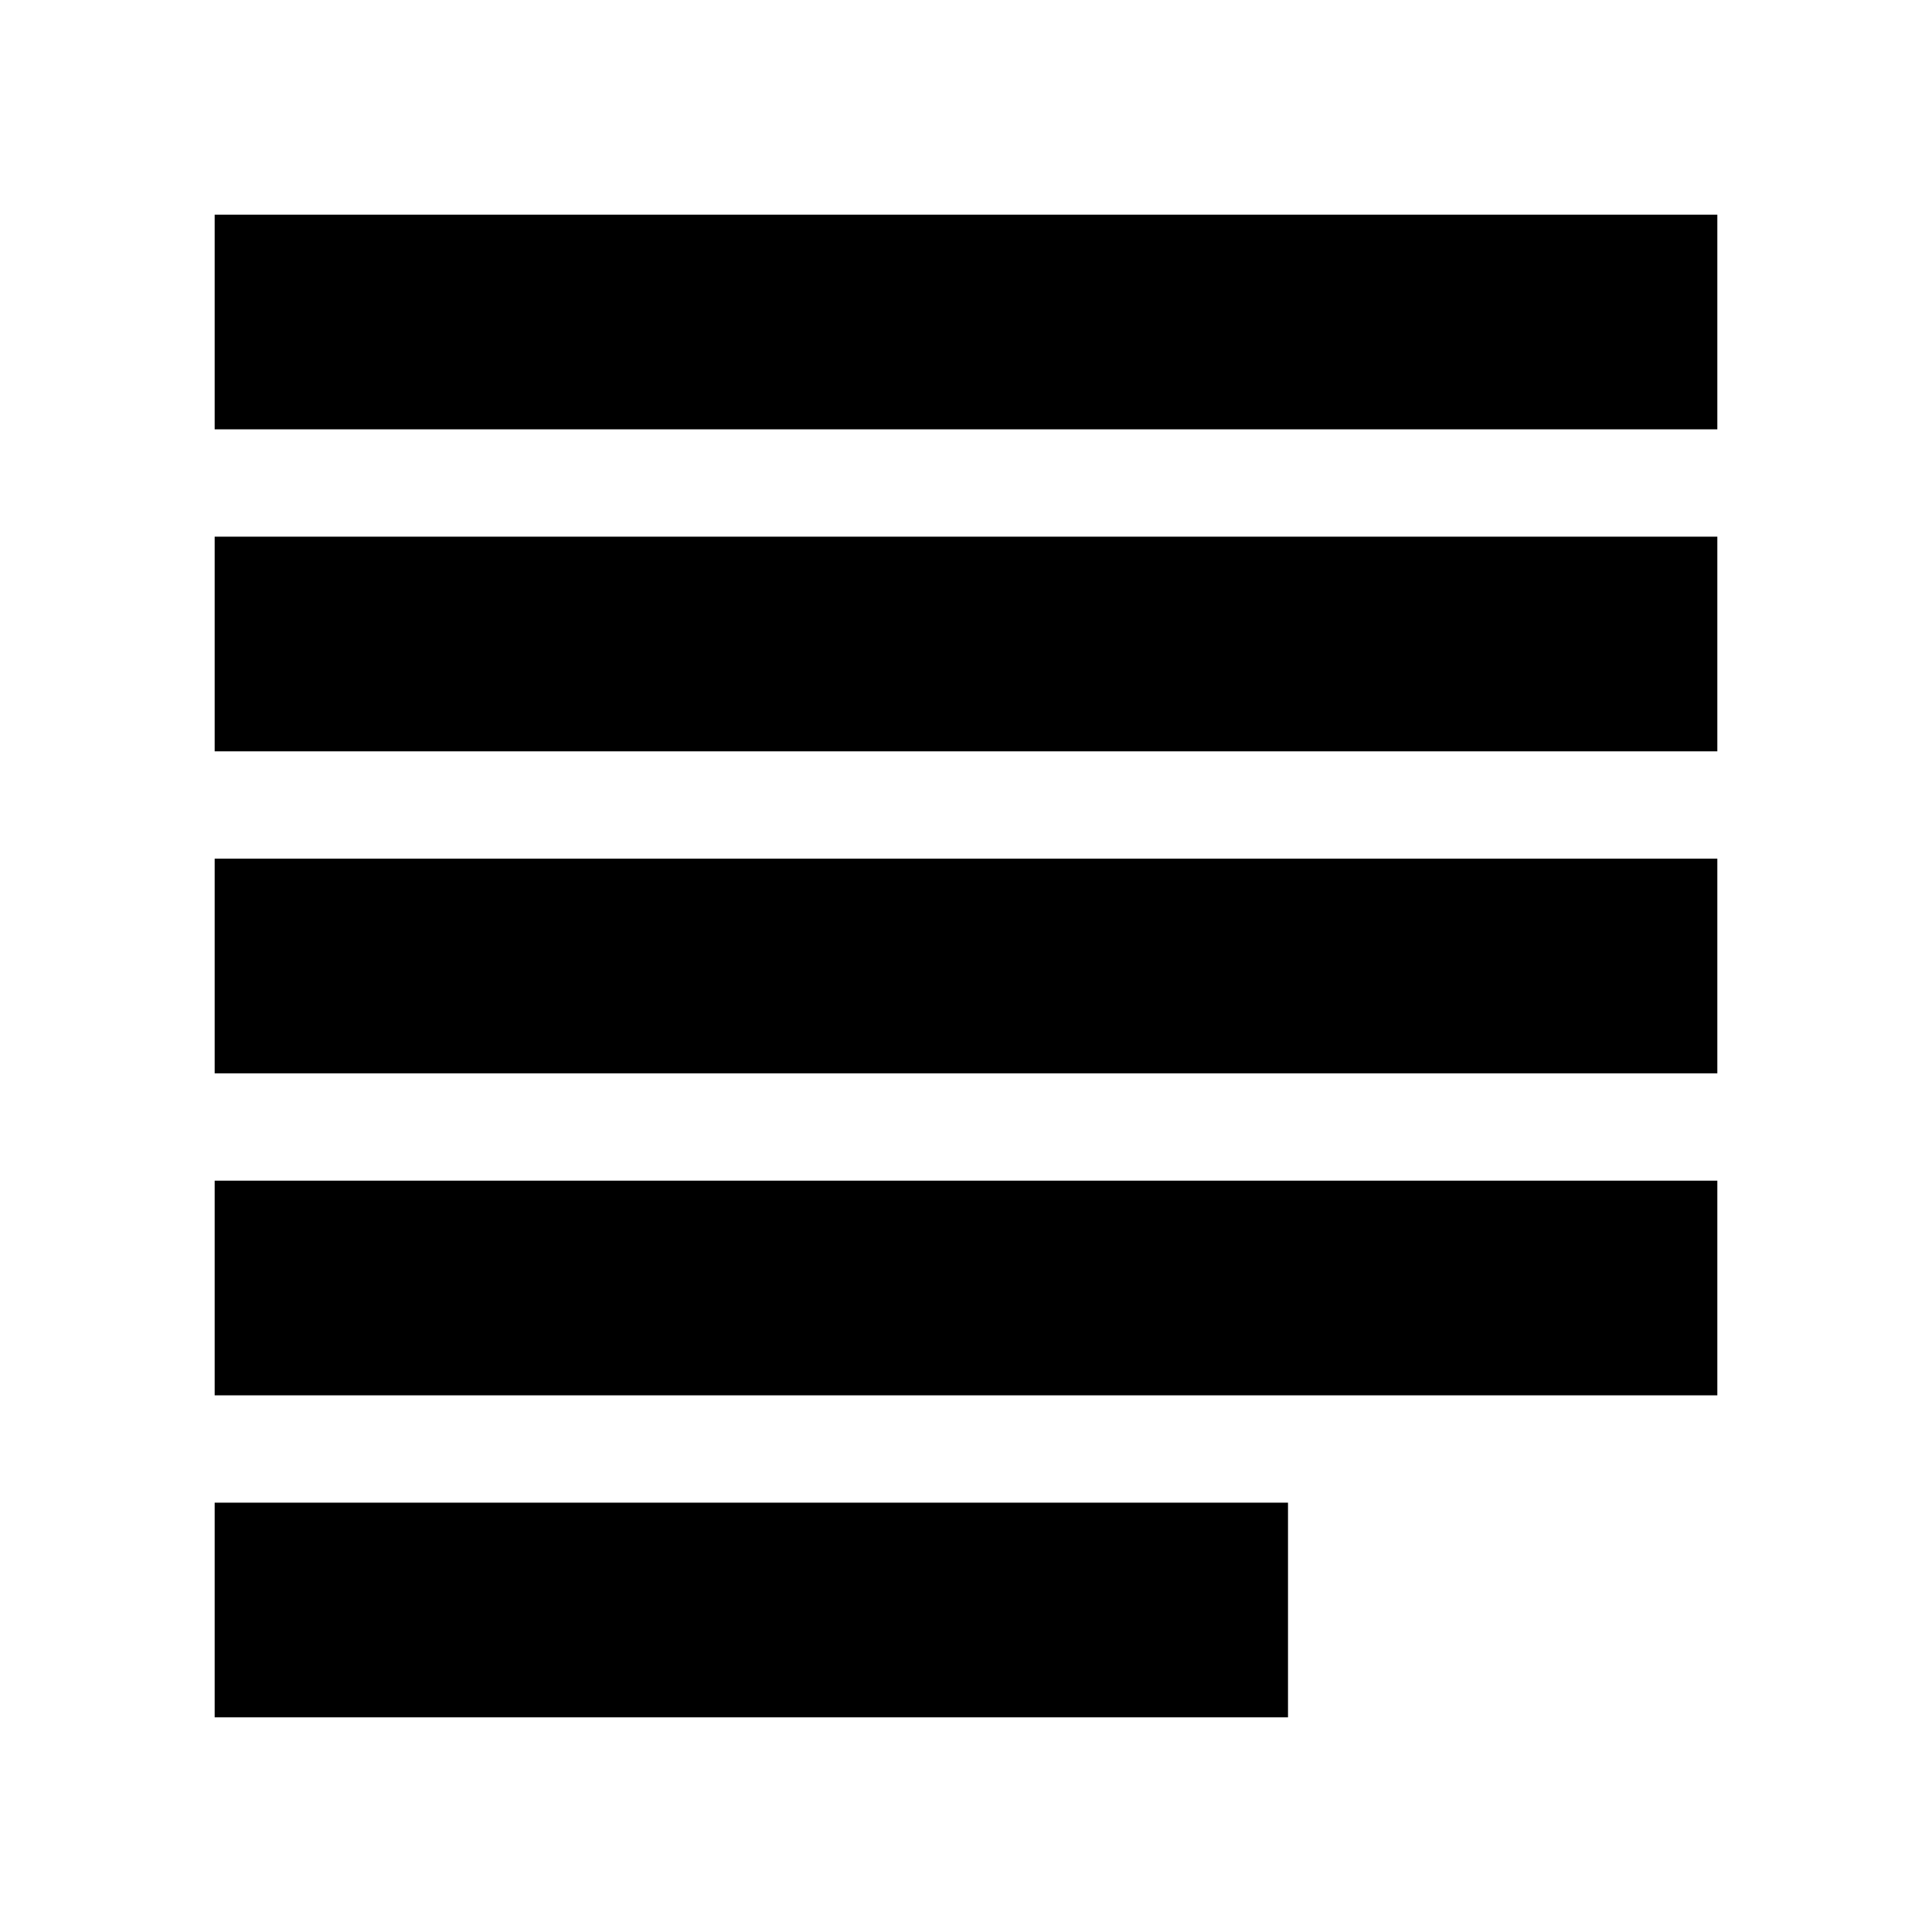 <!-- Generated by IcoMoon.io -->
<svg version="1.1" xmlns="http://www.w3.org/2000/svg" width="18" height="18" viewBox="0 0 18 18">
<title>alignjustify</title>
<path d="M2 10v-2h14v2h-14z"></path>
<path d="M2 7v-2h14v2h-14z"></path>
<path d="M2 4v-2h14v2h-14z"></path>
<path d="M2 16v-2h10v2h-10z"></path>
<path d="M2 13v-2h14v2h-14z"></path>
</svg>
